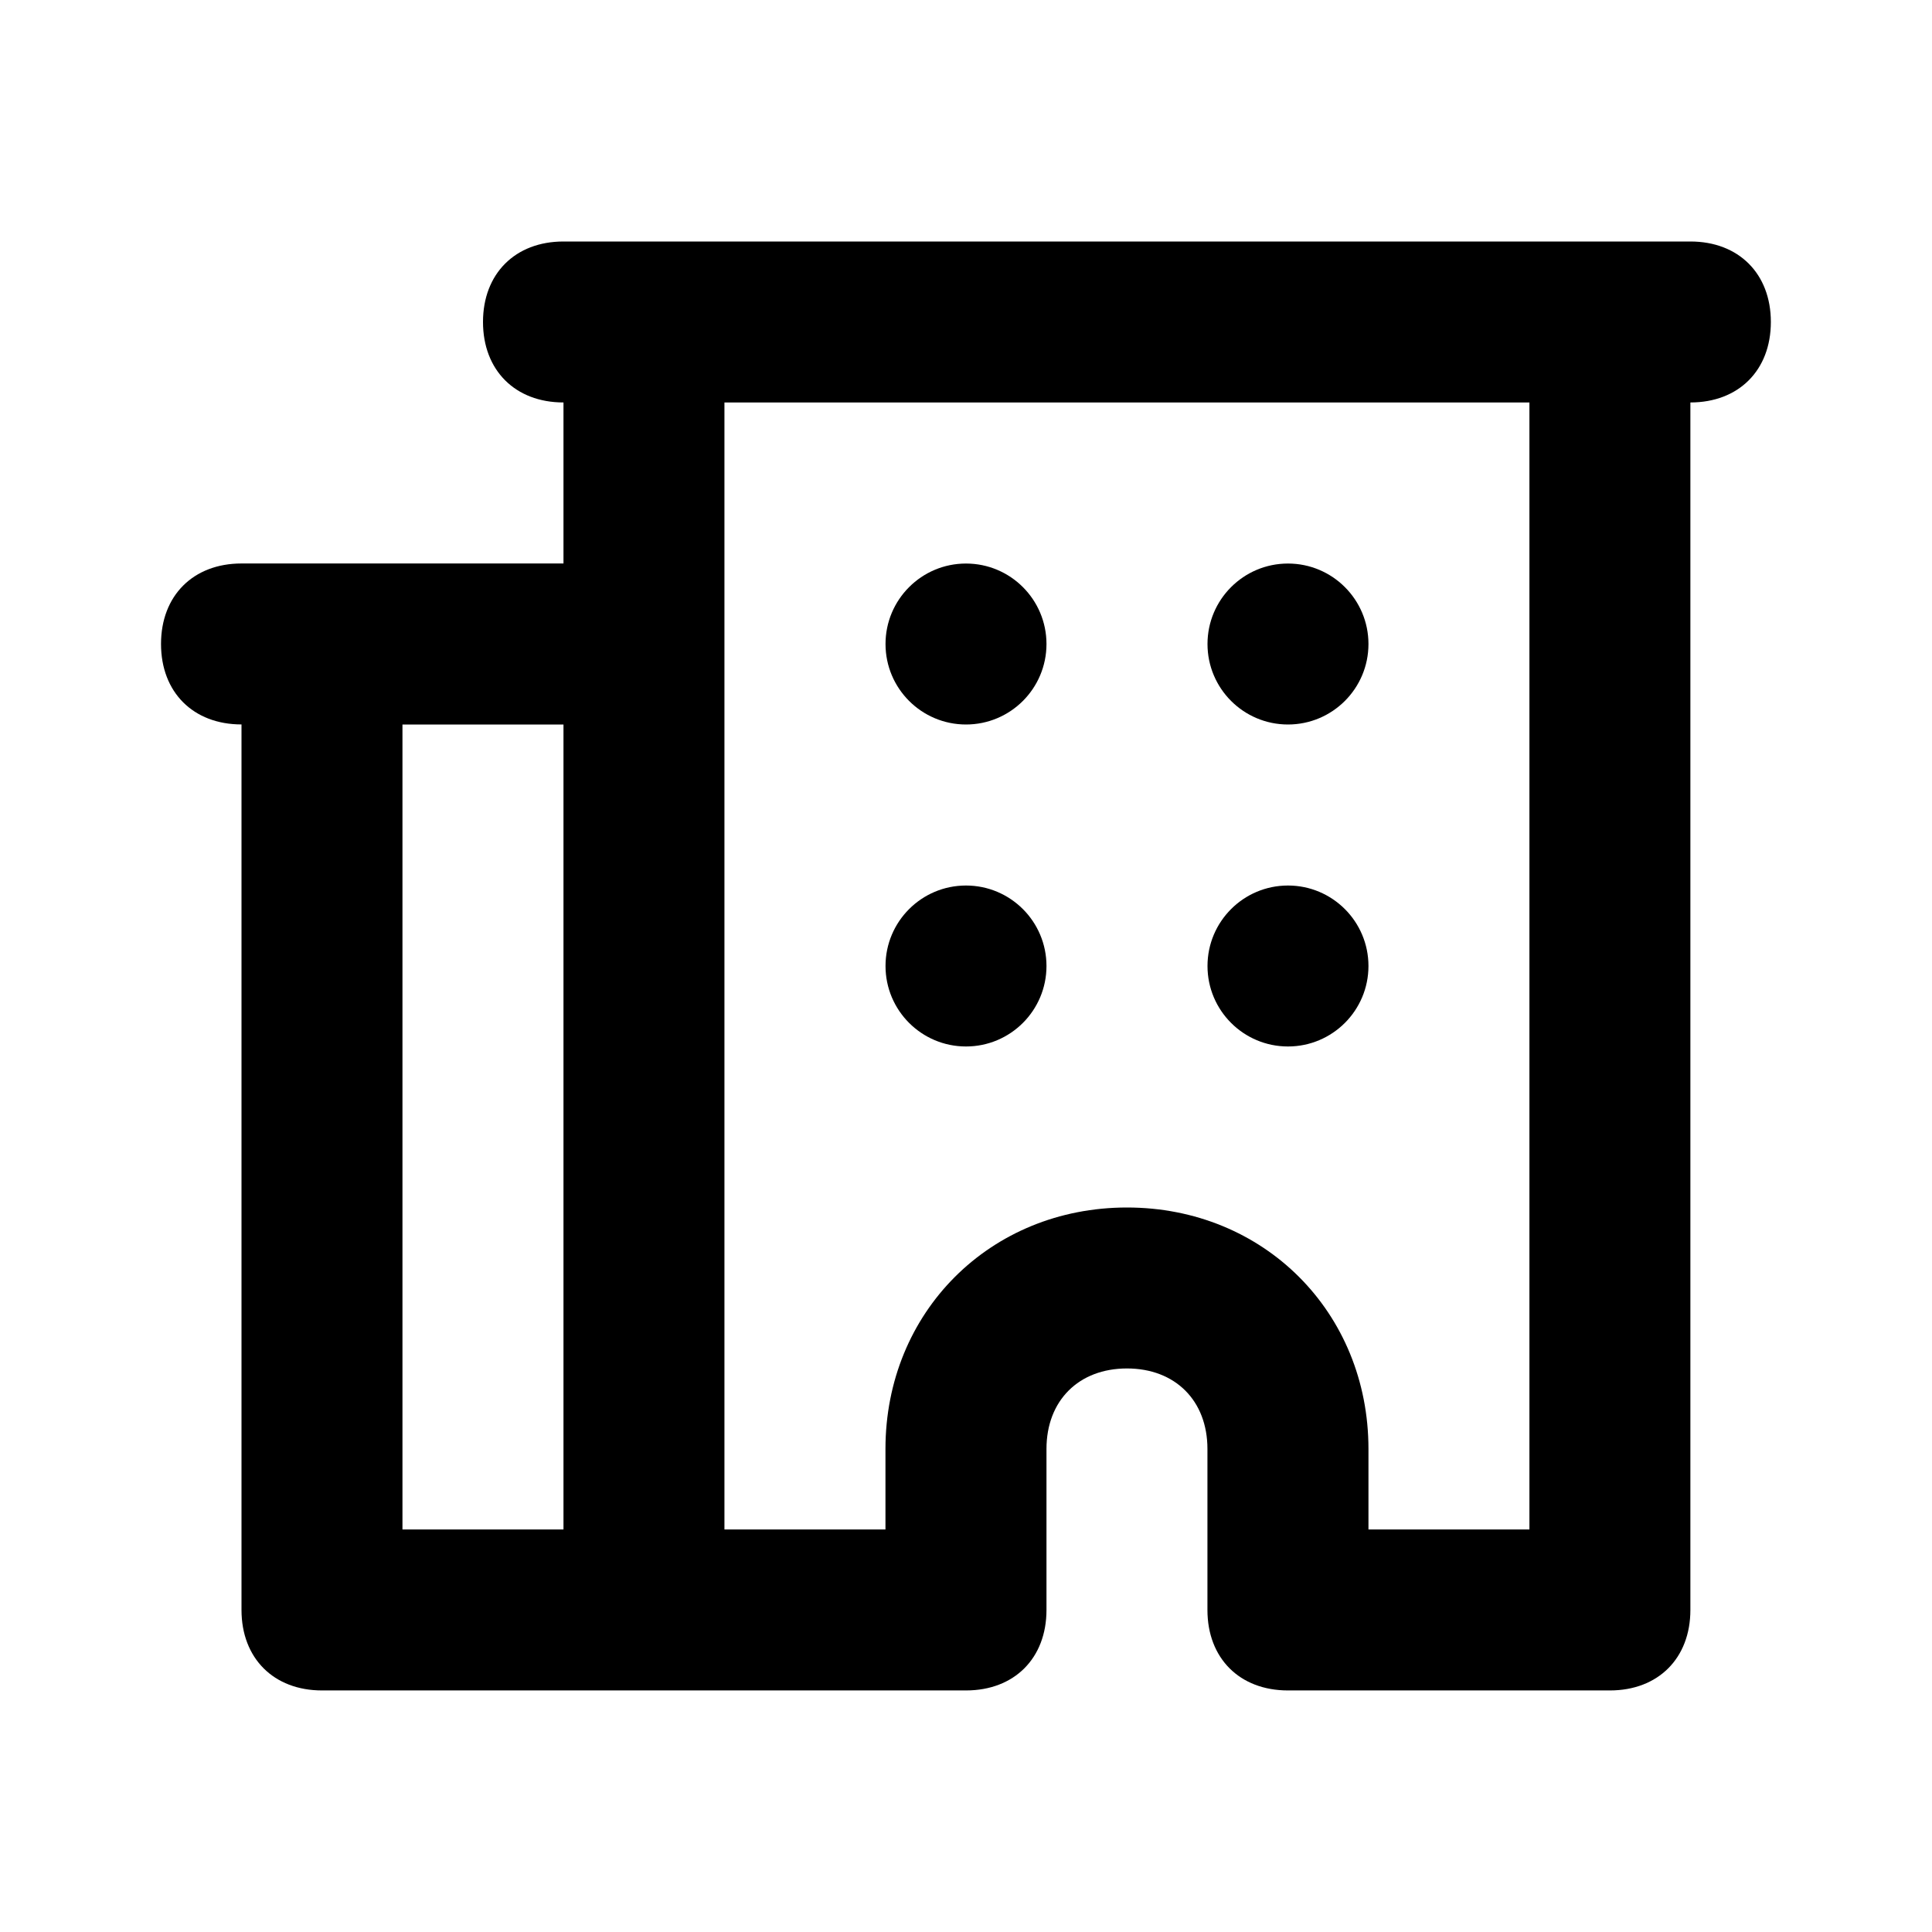 <!-- Generated by IcoMoon.io -->
<svg version="1.1" xmlns="http://www.w3.org/2000/svg" width="32" height="32" viewBox="0 0 32 32">
<path d="M16 12c0.736 0 1.333-0.597 1.333-1.333s-0.597-1.333-1.333-1.333c-0.736 0-1.333 0.597-1.333 1.333s0.597 1.333 1.333 1.333z"></path>
<path d="M21.333 12c0.736 0 1.333-0.597 1.333-1.333s-0.597-1.333-1.333-1.333c-0.736 0-1.333 0.597-1.333 1.333s0.597 1.333 1.333 1.333z"></path>
<path d="M16 17.333c0.736 0 1.333-0.597 1.333-1.333s-0.597-1.333-1.333-1.333c-0.736 0-1.333 0.597-1.333 1.333s0.597 1.333 1.333 1.333z"></path>
<path d="M21.333 17.333c0.736 0 1.333-0.597 1.333-1.333s-0.597-1.333-1.333-1.333c-0.736 0-1.333 0.597-1.333 1.333s0.597 1.333 1.333 1.333z"></path>
<path d="M28 4h-18.667c-0.8 0-1.333 0.533-1.333 1.333s0.533 1.333 1.333 1.333c0 0.933 0 1.733 0 2.667h-5.333c-0.8 0-1.333 0.533-1.333 1.333s0.533 1.333 1.333 1.333v14.667c0 0.8 0.533 1.333 1.333 1.333h10.667c0.8 0 1.333-0.533 1.333-1.333v-2.667c0-0.8 0.533-1.333 1.333-1.333s1.333 0.533 1.333 1.333v2.667c0 0.8 0.533 1.333 1.333 1.333h5.333c0.8 0 1.333-0.533 1.333-1.333v-20c0.8 0 1.333-0.533 1.333-1.333s-0.533-1.333-1.333-1.333zM9.333 13.6c0 3.867 0 7.867 0 11.733h-2.667v-13.333h2.667c0 0.533 0 1.067 0 1.6zM25.333 25.333h-2.667v-1.333c0-2.267-1.733-4-4-4s-4 1.733-4 4v1.333h-2.667v-18.667h13.333v18.667z"></path>
</svg>
